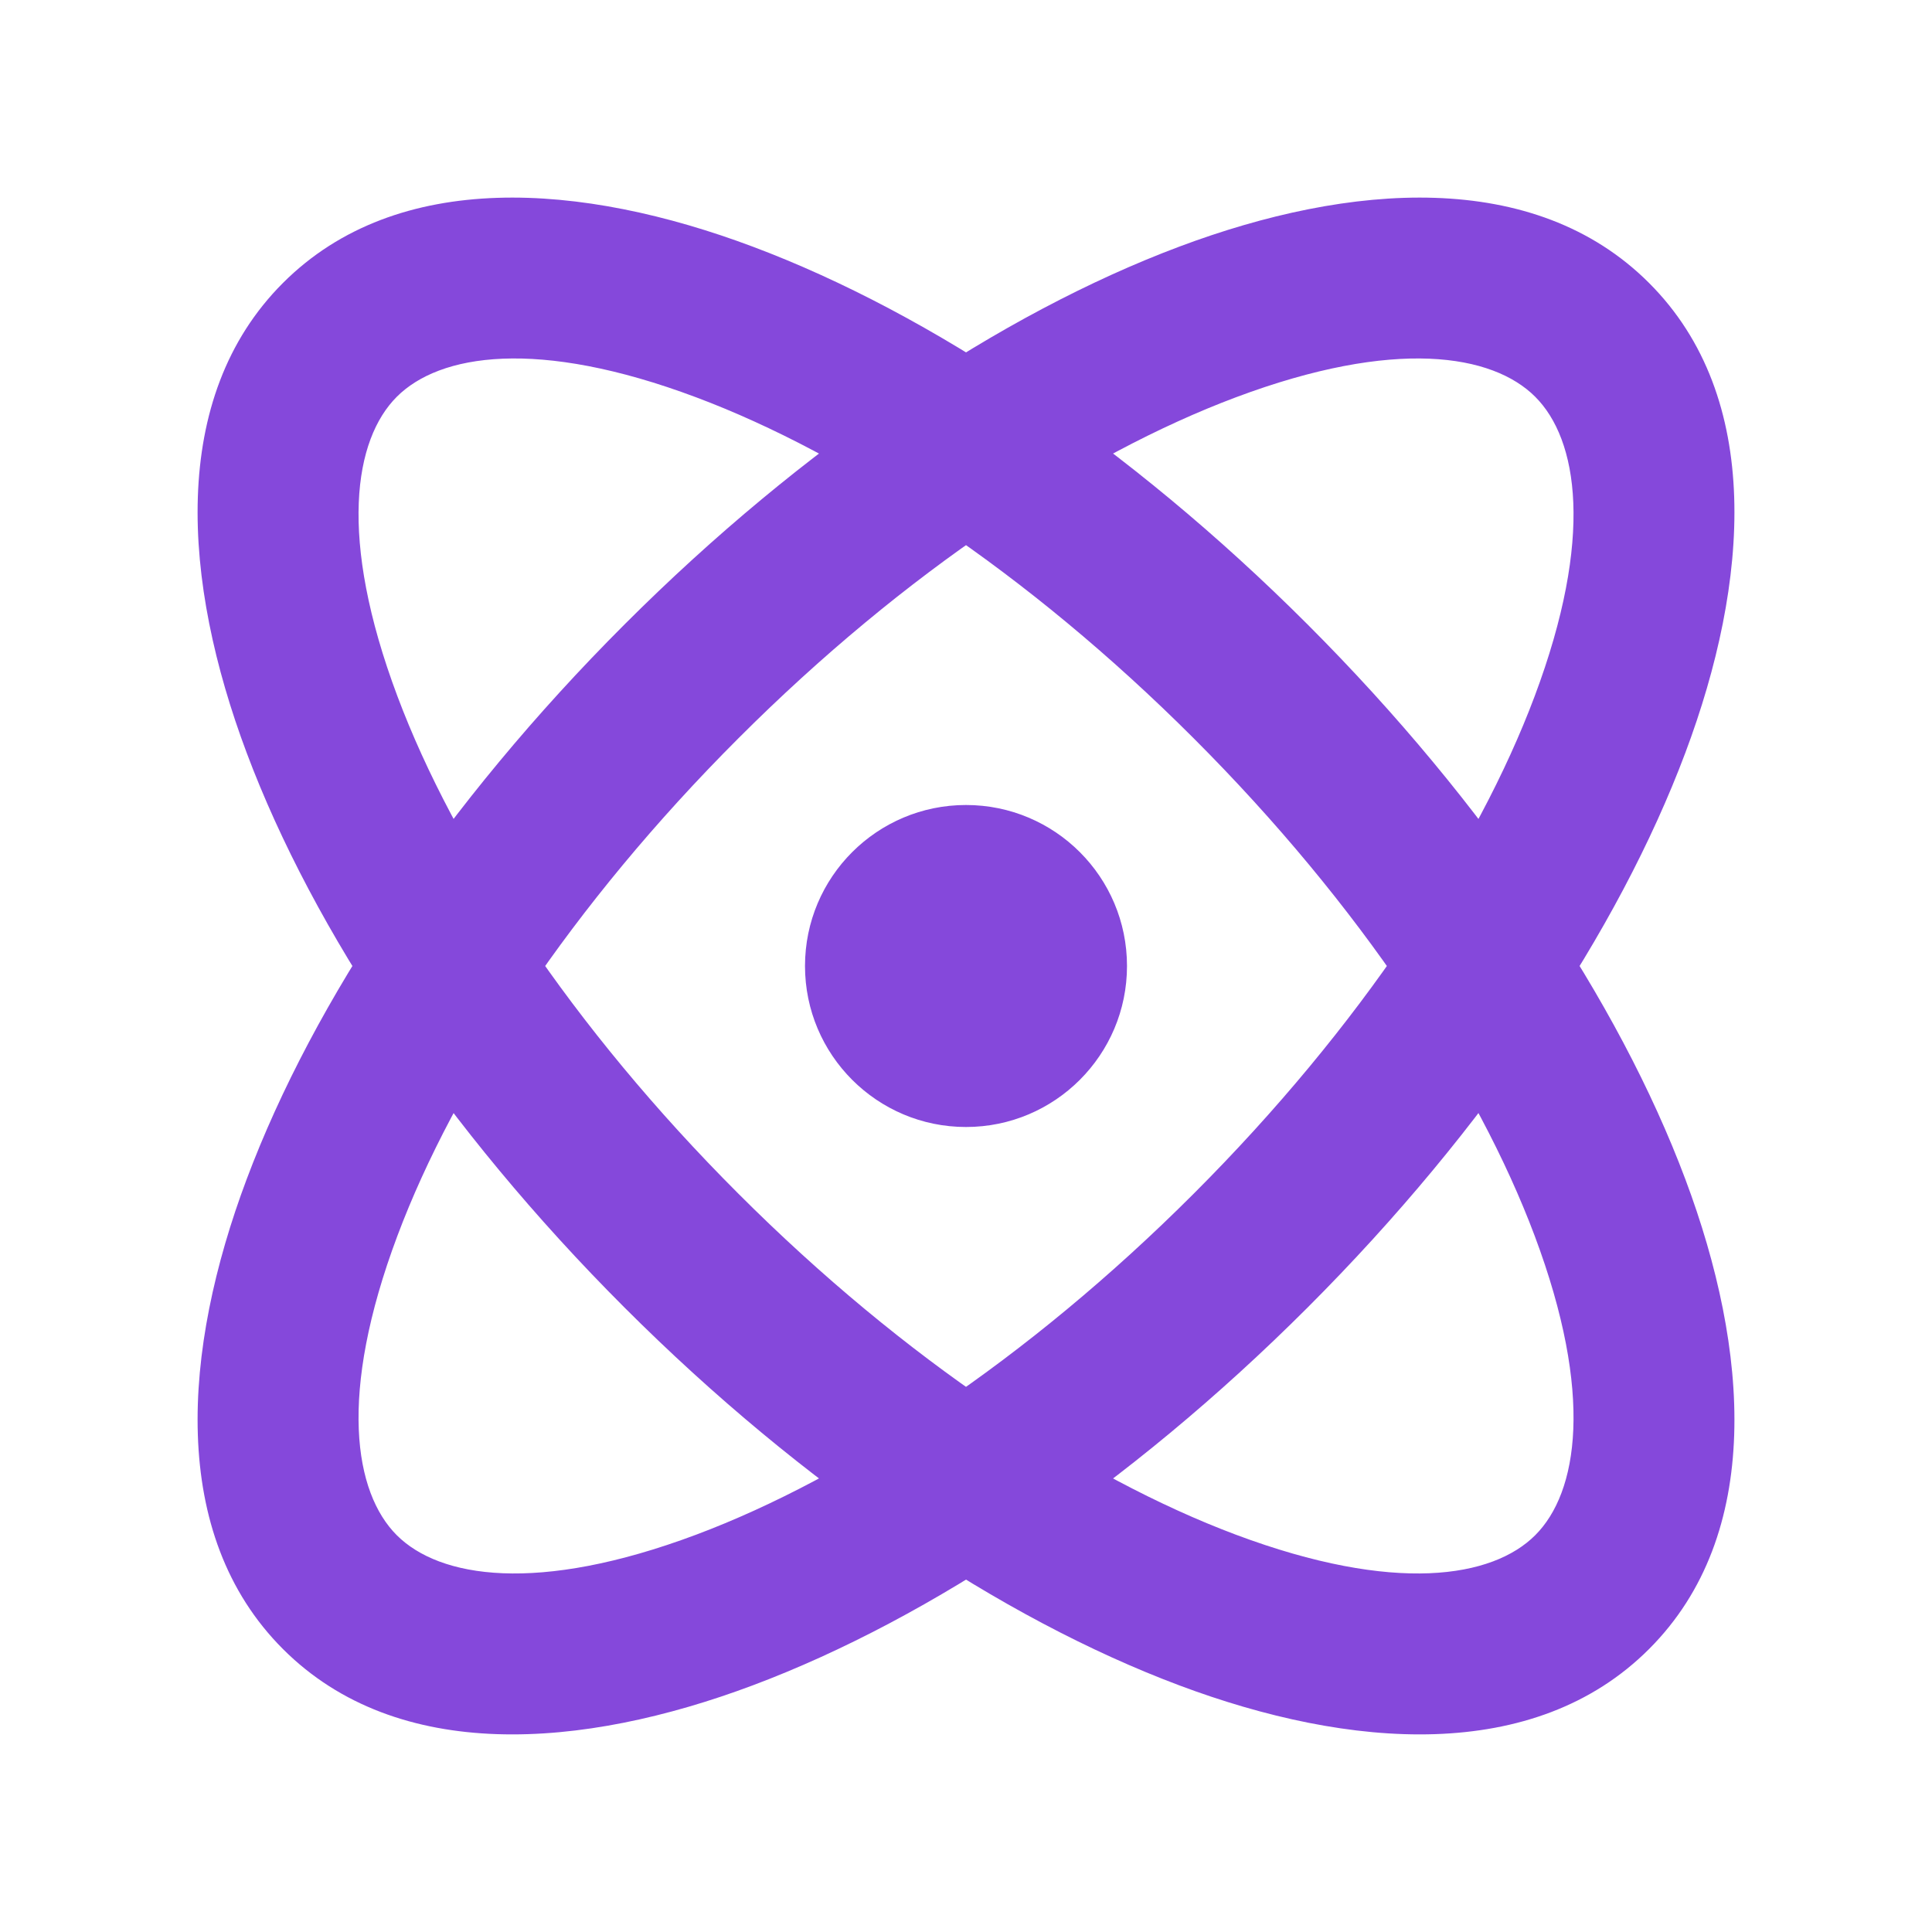 <!DOCTYPE svg PUBLIC "-//W3C//DTD SVG 1.1//EN" "http://www.w3.org/Graphics/SVG/1.1/DTD/svg11.dtd">
<!-- Uploaded to: SVG Repo, www.svgrepo.com, Transformed by: SVG Repo Mixer Tools -->
<svg width="800px" height="800px" viewBox="0 0 24 24" fill="none" xmlns="http://www.w3.org/2000/svg">
<g id="SVGRepo_bgCarrier" stroke-width="0"/>
<g id="SVGRepo_tracerCarrier" stroke-linecap="round" stroke-linejoin="round"/>
<g id="SVGRepo_iconCarrier"> <path d="M12 12V14C13.105 14 14 13.104 14 12H12ZM12 12H10C10 13.104 10.896 14 12 14V12ZM12 12V10C10.896 10 10 10.895 10 12H12ZM12 12H14C14 10.895 13.105 10 12 10V12ZM12 13H12.01V11H12V13ZM14.829 14.828C12.758 16.899 10.534 18.357 8.649 19.064C6.671 19.805 5.458 19.599 4.929 19.071L3.515 20.485C4.939 21.909 7.235 21.73 9.351 20.936C11.561 20.108 14.018 18.468 16.243 16.243L14.829 14.828ZM4.929 19.071C4.401 18.543 4.195 17.329 4.937 15.351C5.644 13.466 7.101 11.242 9.172 9.172L7.758 7.757C5.532 9.982 3.892 12.44 3.064 14.649C2.27 16.765 2.091 19.061 3.515 20.485L4.929 19.071ZM9.172 9.172C11.242 7.101 13.466 5.643 15.351 4.936C17.33 4.194 18.543 4.4 19.071 4.929L20.485 3.515C19.061 2.091 16.765 2.27 14.649 3.064C12.44 3.892 9.983 5.532 7.758 7.757L9.172 9.172ZM19.071 4.929C19.6 5.457 19.806 6.671 19.064 8.649C18.357 10.534 16.899 12.758 14.829 14.828L16.243 16.243C18.468 14.018 20.108 11.56 20.936 9.351C21.73 7.235 21.91 4.939 20.485 3.515L19.071 4.929ZM14.829 9.172C16.899 11.242 18.357 13.466 19.064 15.351C19.806 17.329 19.6 18.543 19.071 19.071L20.485 20.485C21.91 19.061 21.73 16.765 20.936 14.649C20.108 12.44 18.468 9.982 16.243 7.757L14.829 9.172ZM19.071 19.071C18.543 19.599 17.33 19.805 15.351 19.064C13.466 18.357 11.242 16.899 9.172 14.828L7.758 16.243C9.983 18.468 12.44 20.108 14.649 20.936C16.765 21.73 19.061 21.909 20.485 20.485L19.071 19.071ZM9.172 14.828C7.101 12.758 5.644 10.534 4.937 8.649C4.195 6.671 4.401 5.457 4.929 4.929L3.515 3.515C2.091 4.939 2.27 7.235 3.064 9.351C3.892 11.56 5.532 14.018 7.758 16.243L9.172 14.828ZM4.929 4.929C5.458 4.4 6.671 4.194 8.649 4.936C10.534 5.643 12.758 7.101 14.829 9.172L16.243 7.757C14.018 5.532 11.561 3.892 9.351 3.064C7.235 2.27 4.939 2.091 3.515 3.515L4.929 4.929Z" fill="#8548db"/> </g>
</svg>